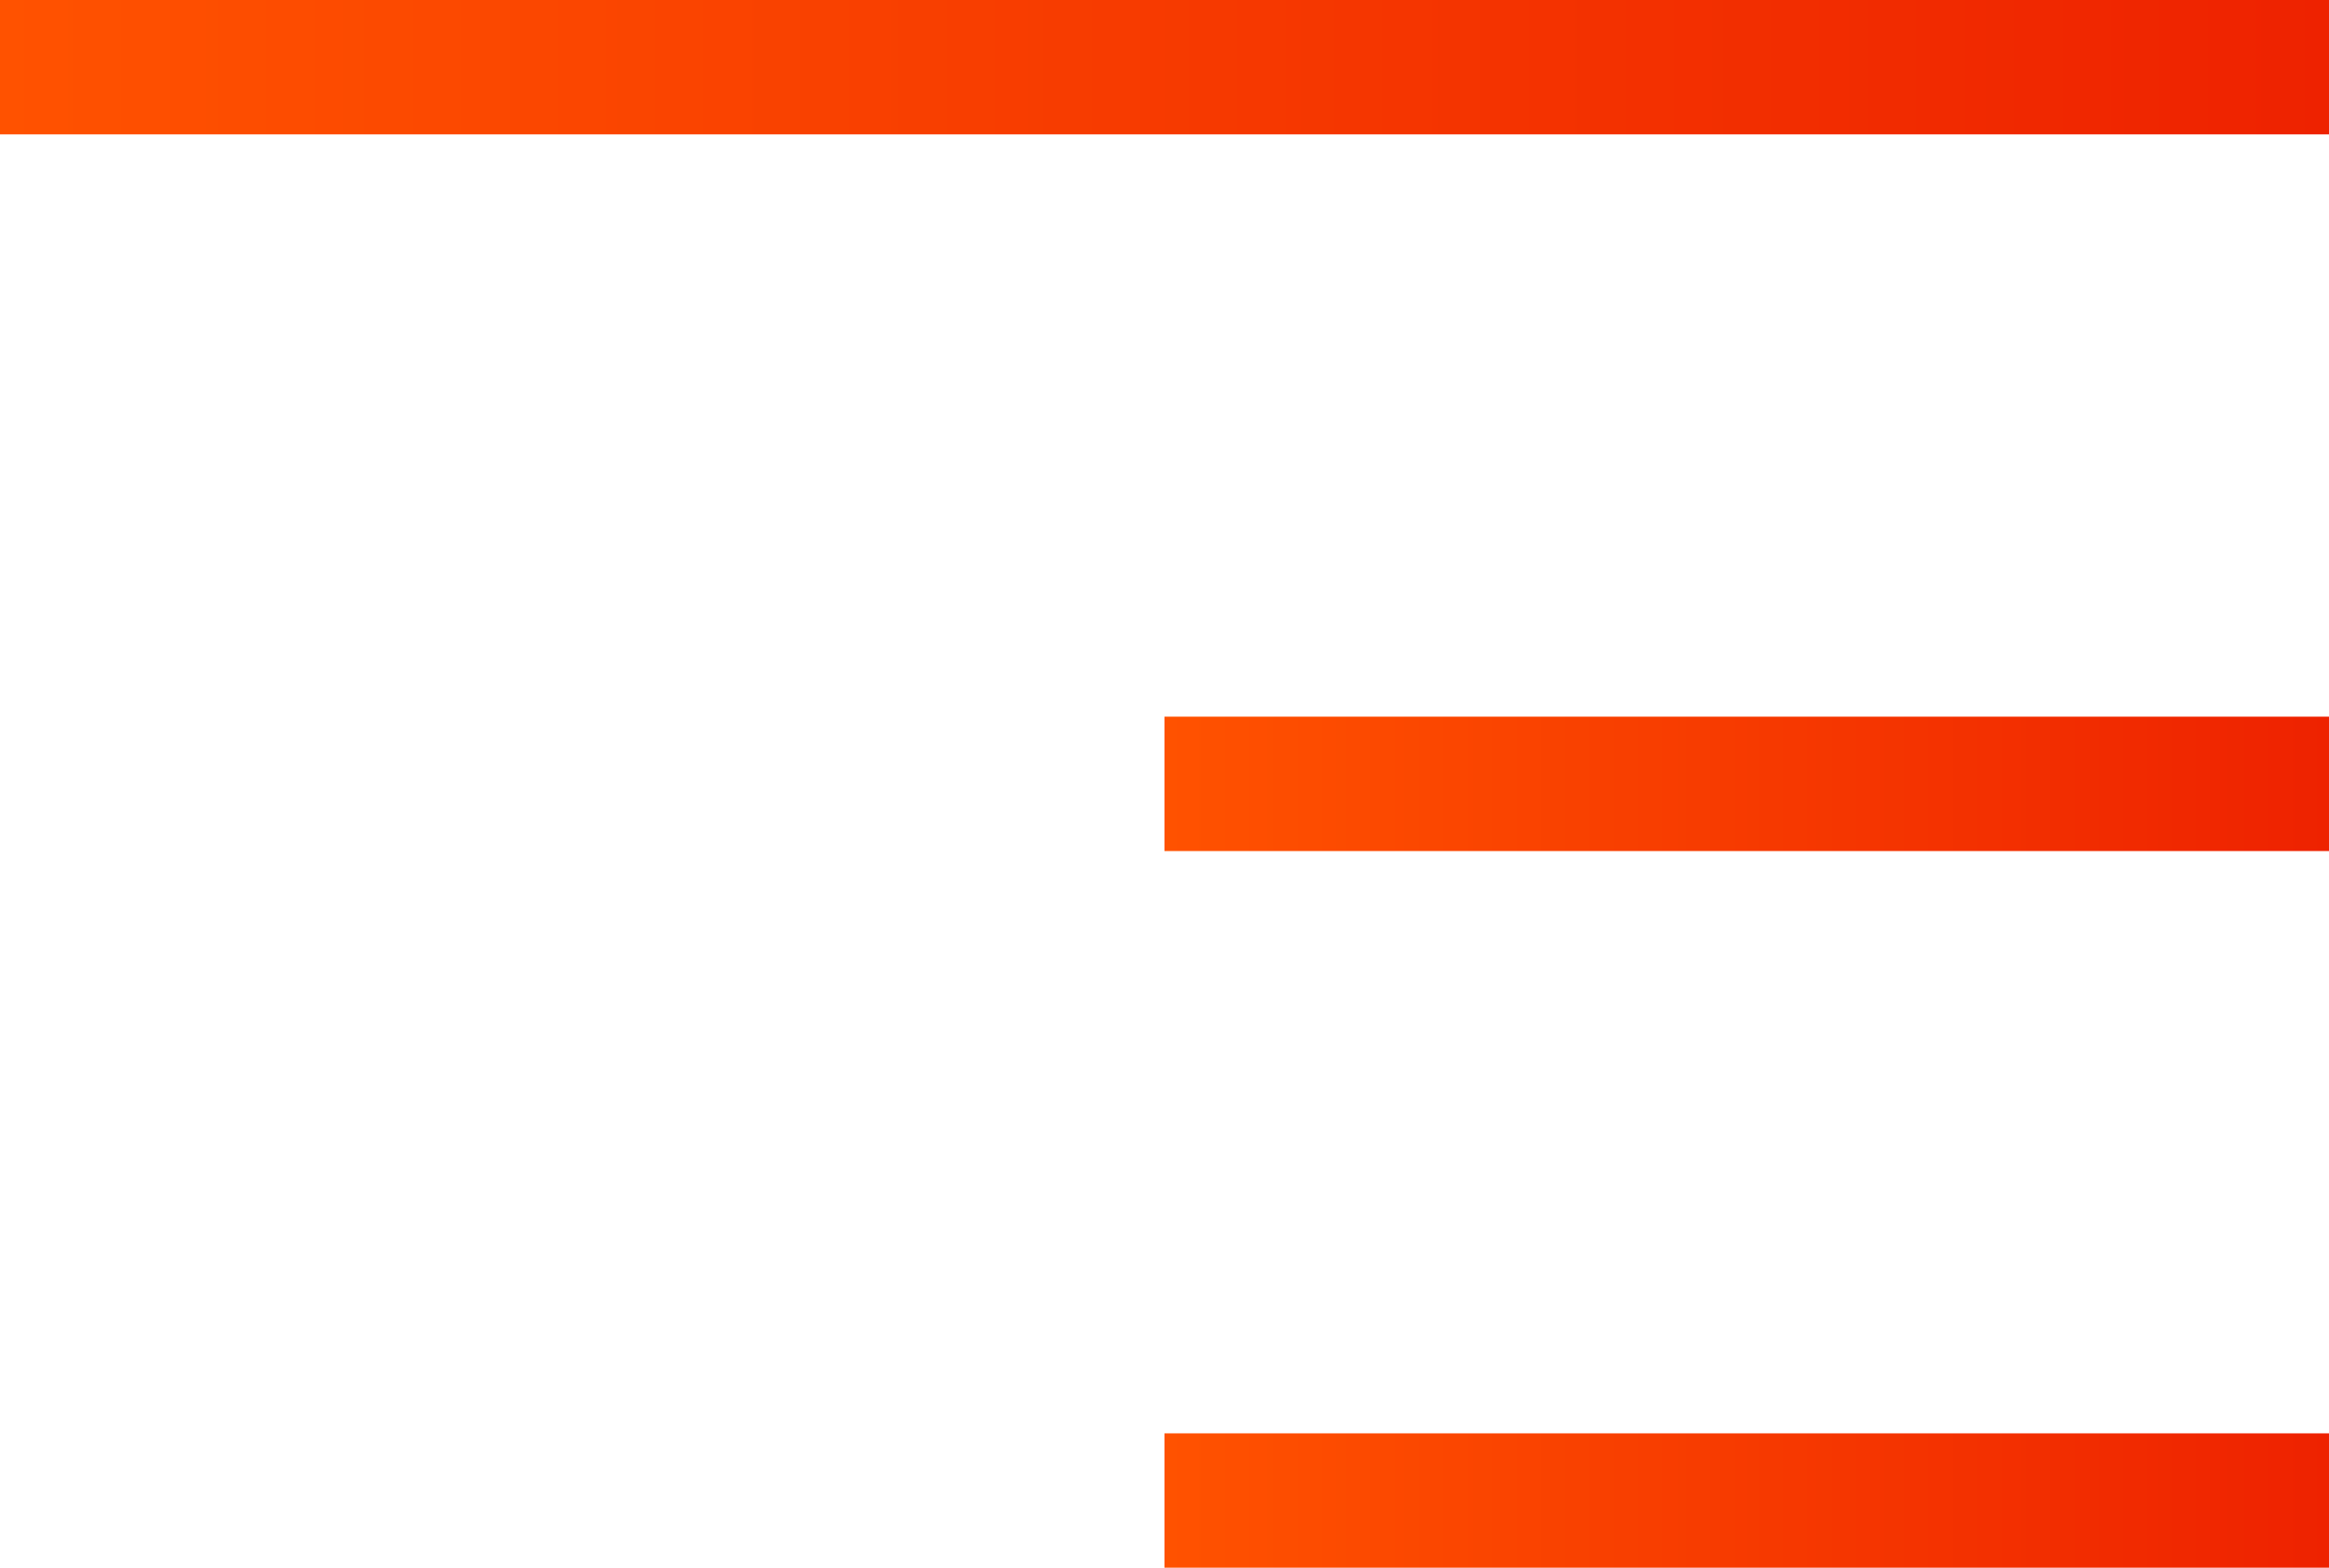 <svg xmlns="http://www.w3.org/2000/svg" xmlns:xlink="http://www.w3.org/1999/xlink" viewBox="0 0 52 35">
  <defs>
    <linearGradient id="linear-gradient" y1="1.5" x2="52" y2="1.5" gradientUnits="userSpaceOnUse">
      <stop offset="0" stop-color="#ff5200"/>
      <stop offset="1" stop-color="#e20"/>
    </linearGradient>
    <linearGradient id="linear-gradient-2" x1="26" y1="17.5" y2="17.5" xlink:href="#linear-gradient"/>
    <linearGradient id="linear-gradient-3" x1="26" y1="33.5" y2="33.5" xlink:href="#linear-gradient"/>
  </defs>
  <title>Asset 6</title>
  <g id="Layer_2" data-name="Layer 2">
    <g id="Layer_1-2" data-name="Layer 1">
      <g>
        <line y1="1.5" x2="52" y2="1.5" style="fill: none;stroke-miterlimit: 10;stroke-width: 3px;stroke: url(#linear-gradient)"/>
        <line x1="26" y1="17.5" x2="52" y2="17.5" style="fill: none;stroke-miterlimit: 10;stroke-width: 3px;stroke: url(#linear-gradient-2)"/>
        <line x1="26" y1="33.5" x2="52" y2="33.5" style="fill: none;stroke-miterlimit: 10;stroke-width: 3px;stroke: url(#linear-gradient-3)"/>
      </g>
    </g>
  </g>
</svg>
